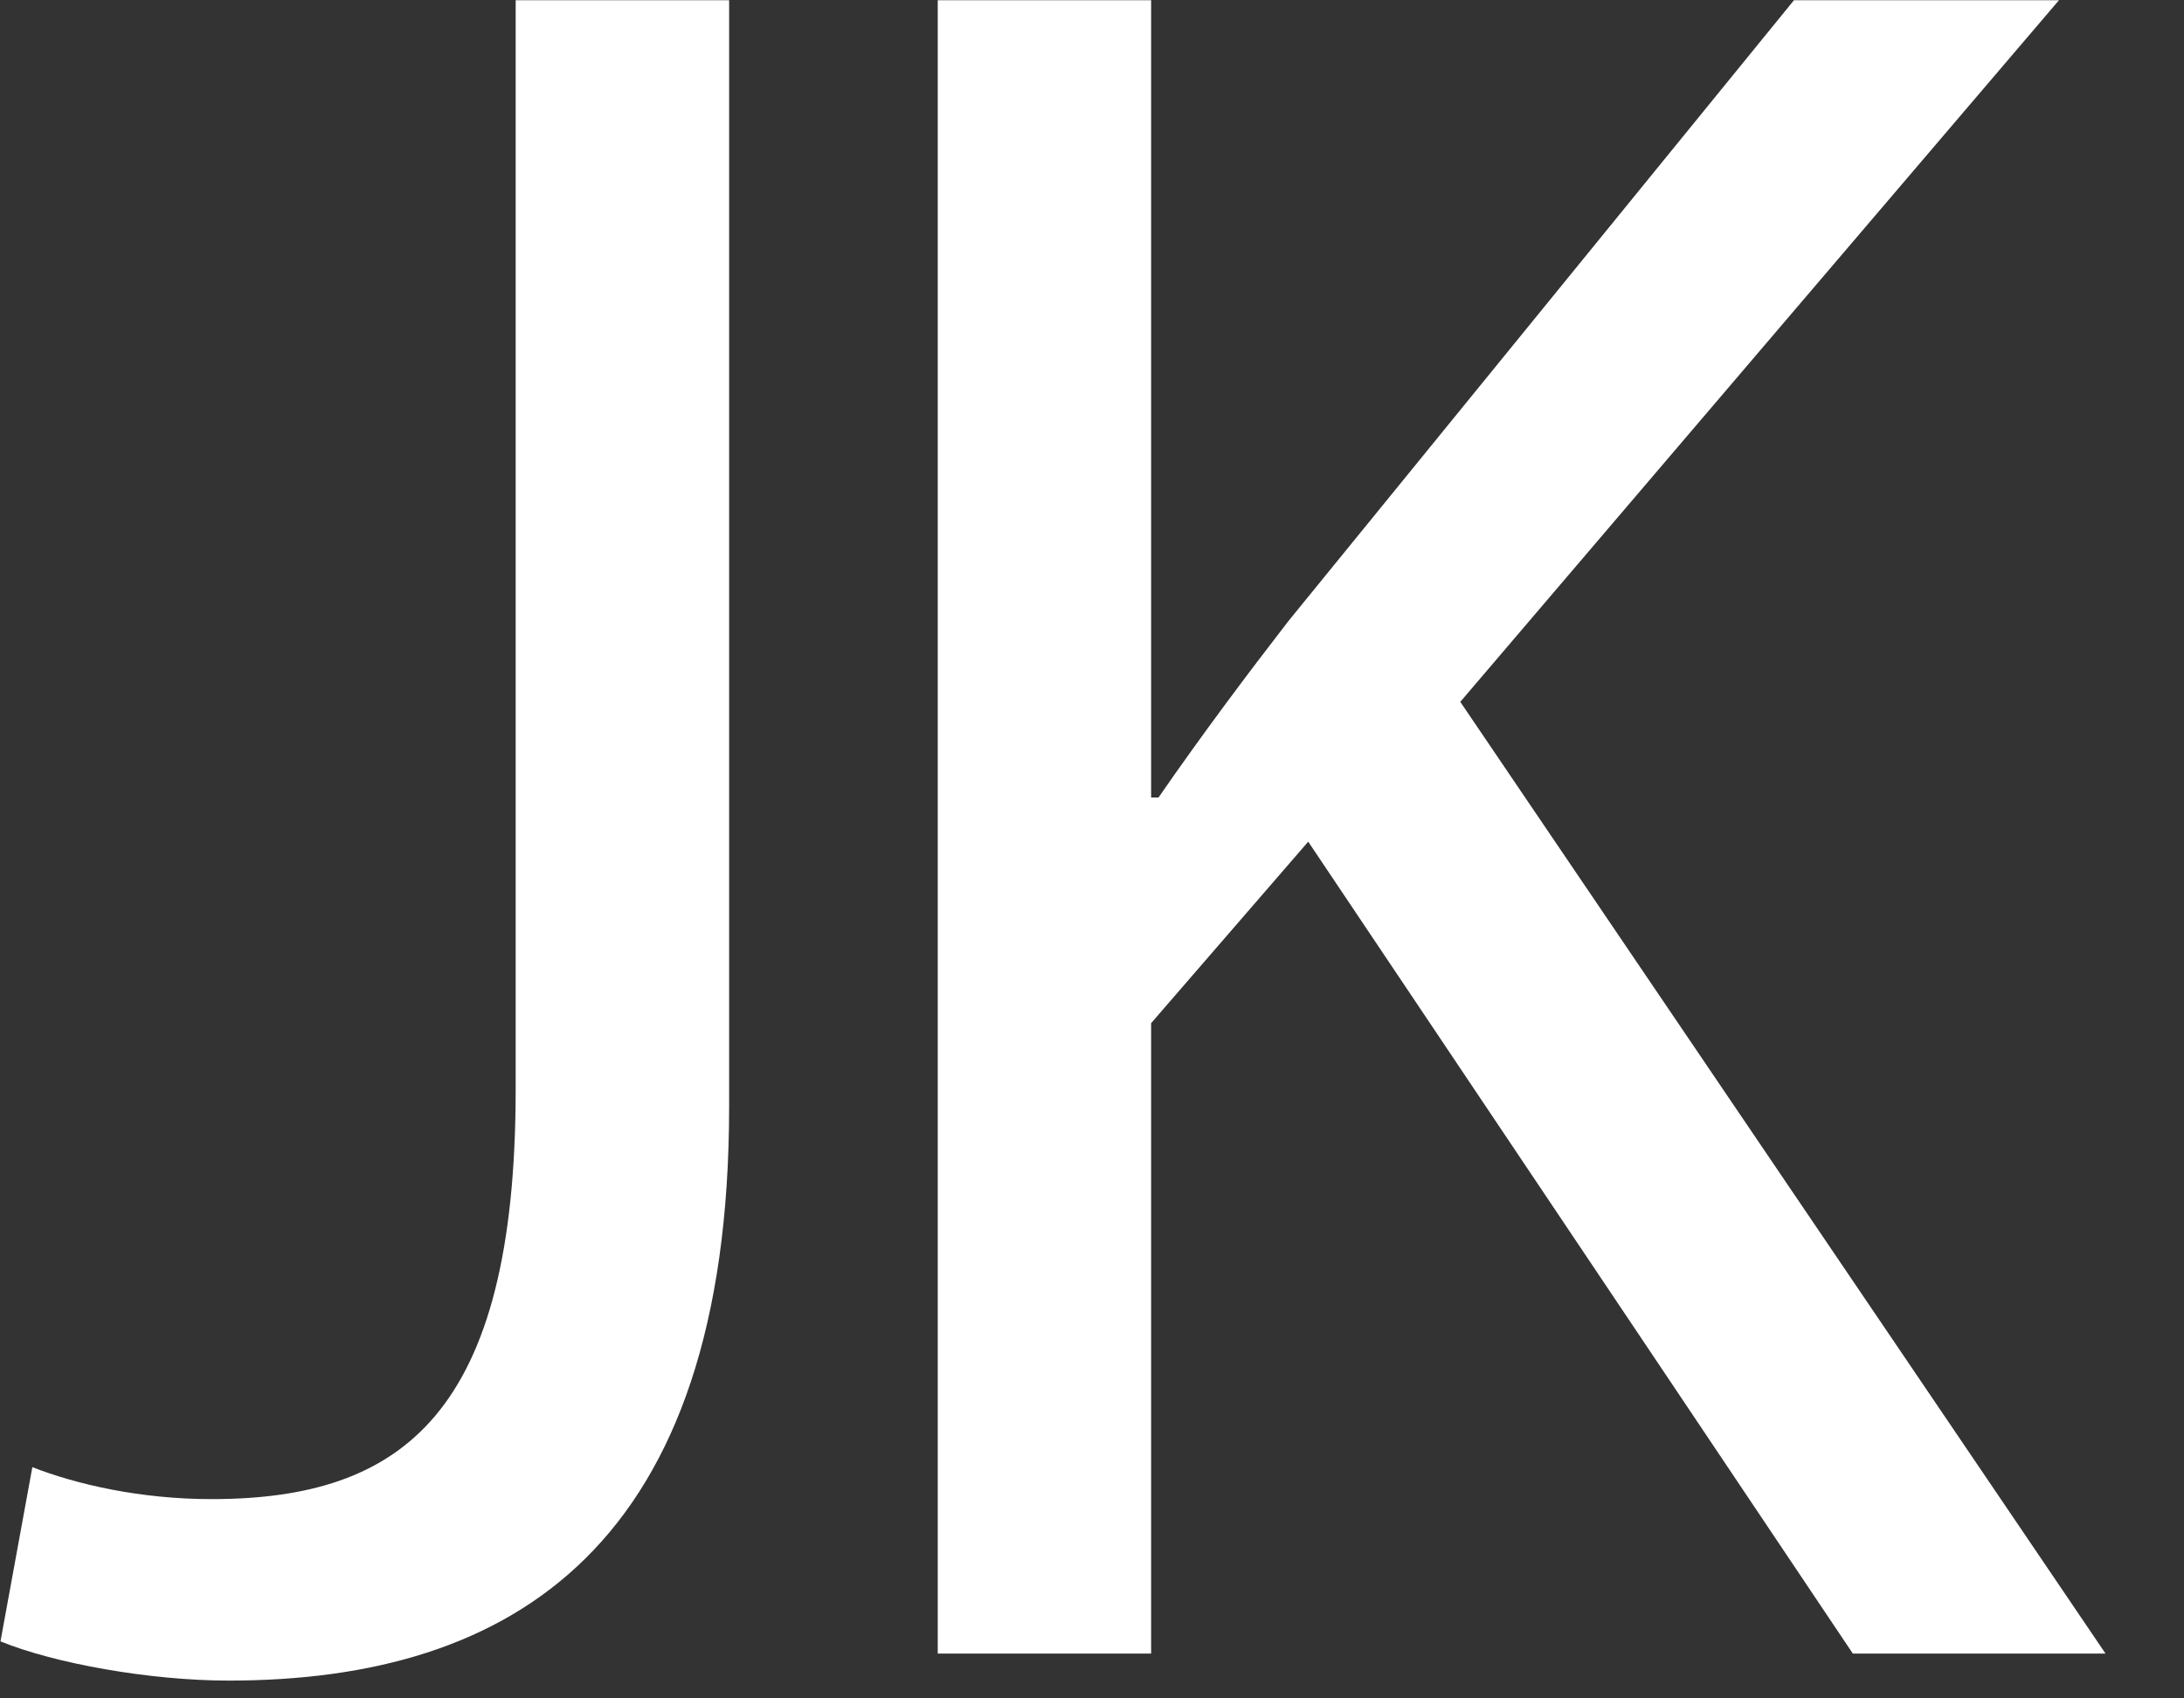 <svg xmlns="http://www.w3.org/2000/svg" xmlns:xlink="http://www.w3.org/1999/xlink" preserveAspectRatio="xMidYMid" width="27" height="21" viewBox="0 0 27 21">
  <rect x="0" y="0" width="27" height="21" fill="#333333" stroke="none"/>
  <defs>
    <style>

      .cls-2 {
        fill: #ffffff;
      }
    </style>
  </defs>
  <path d="M26.030,20.446 C26.030,20.446 22.906,20.446 22.906,20.446 C22.906,20.446 16.173,10.407 16.173,10.407 C16.173,10.407 14.231,12.651 14.231,12.651 C14.231,12.651 14.231,20.446 14.231,20.446 C14.231,20.446 11.593,20.446 11.593,20.446 C11.593,20.446 11.593,0.003 11.593,0.003 C11.593,0.003 14.231,0.003 14.231,0.003 C14.231,0.003 14.231,9.861 14.231,9.861 C14.231,9.861 14.322,9.861 14.322,9.861 C14.868,9.072 15.414,8.344 15.930,7.677 C15.930,7.677 22.178,0.003 22.178,0.003 C22.178,0.003 25.454,0.003 25.454,0.003 C25.454,0.003 18.053,8.678 18.053,8.678 C18.053,8.678 26.030,20.446 26.030,20.446 ZM2.826,20.780 C1.856,20.780 0.673,20.568 0.006,20.295 C0.006,20.295 0.400,18.141 0.400,18.141 C0.946,18.354 1.734,18.536 2.614,18.536 C4.980,18.536 6.375,17.474 6.375,13.470 C6.375,13.470 6.375,0.003 6.375,0.003 C6.375,0.003 9.014,0.003 9.014,0.003 C9.014,0.003 9.014,13.683 9.014,13.683 C9.014,19.112 6.345,20.780 2.826,20.780 Z" id="path-1" class="cls-2" fill-rule="evenodd"/>
</svg>
